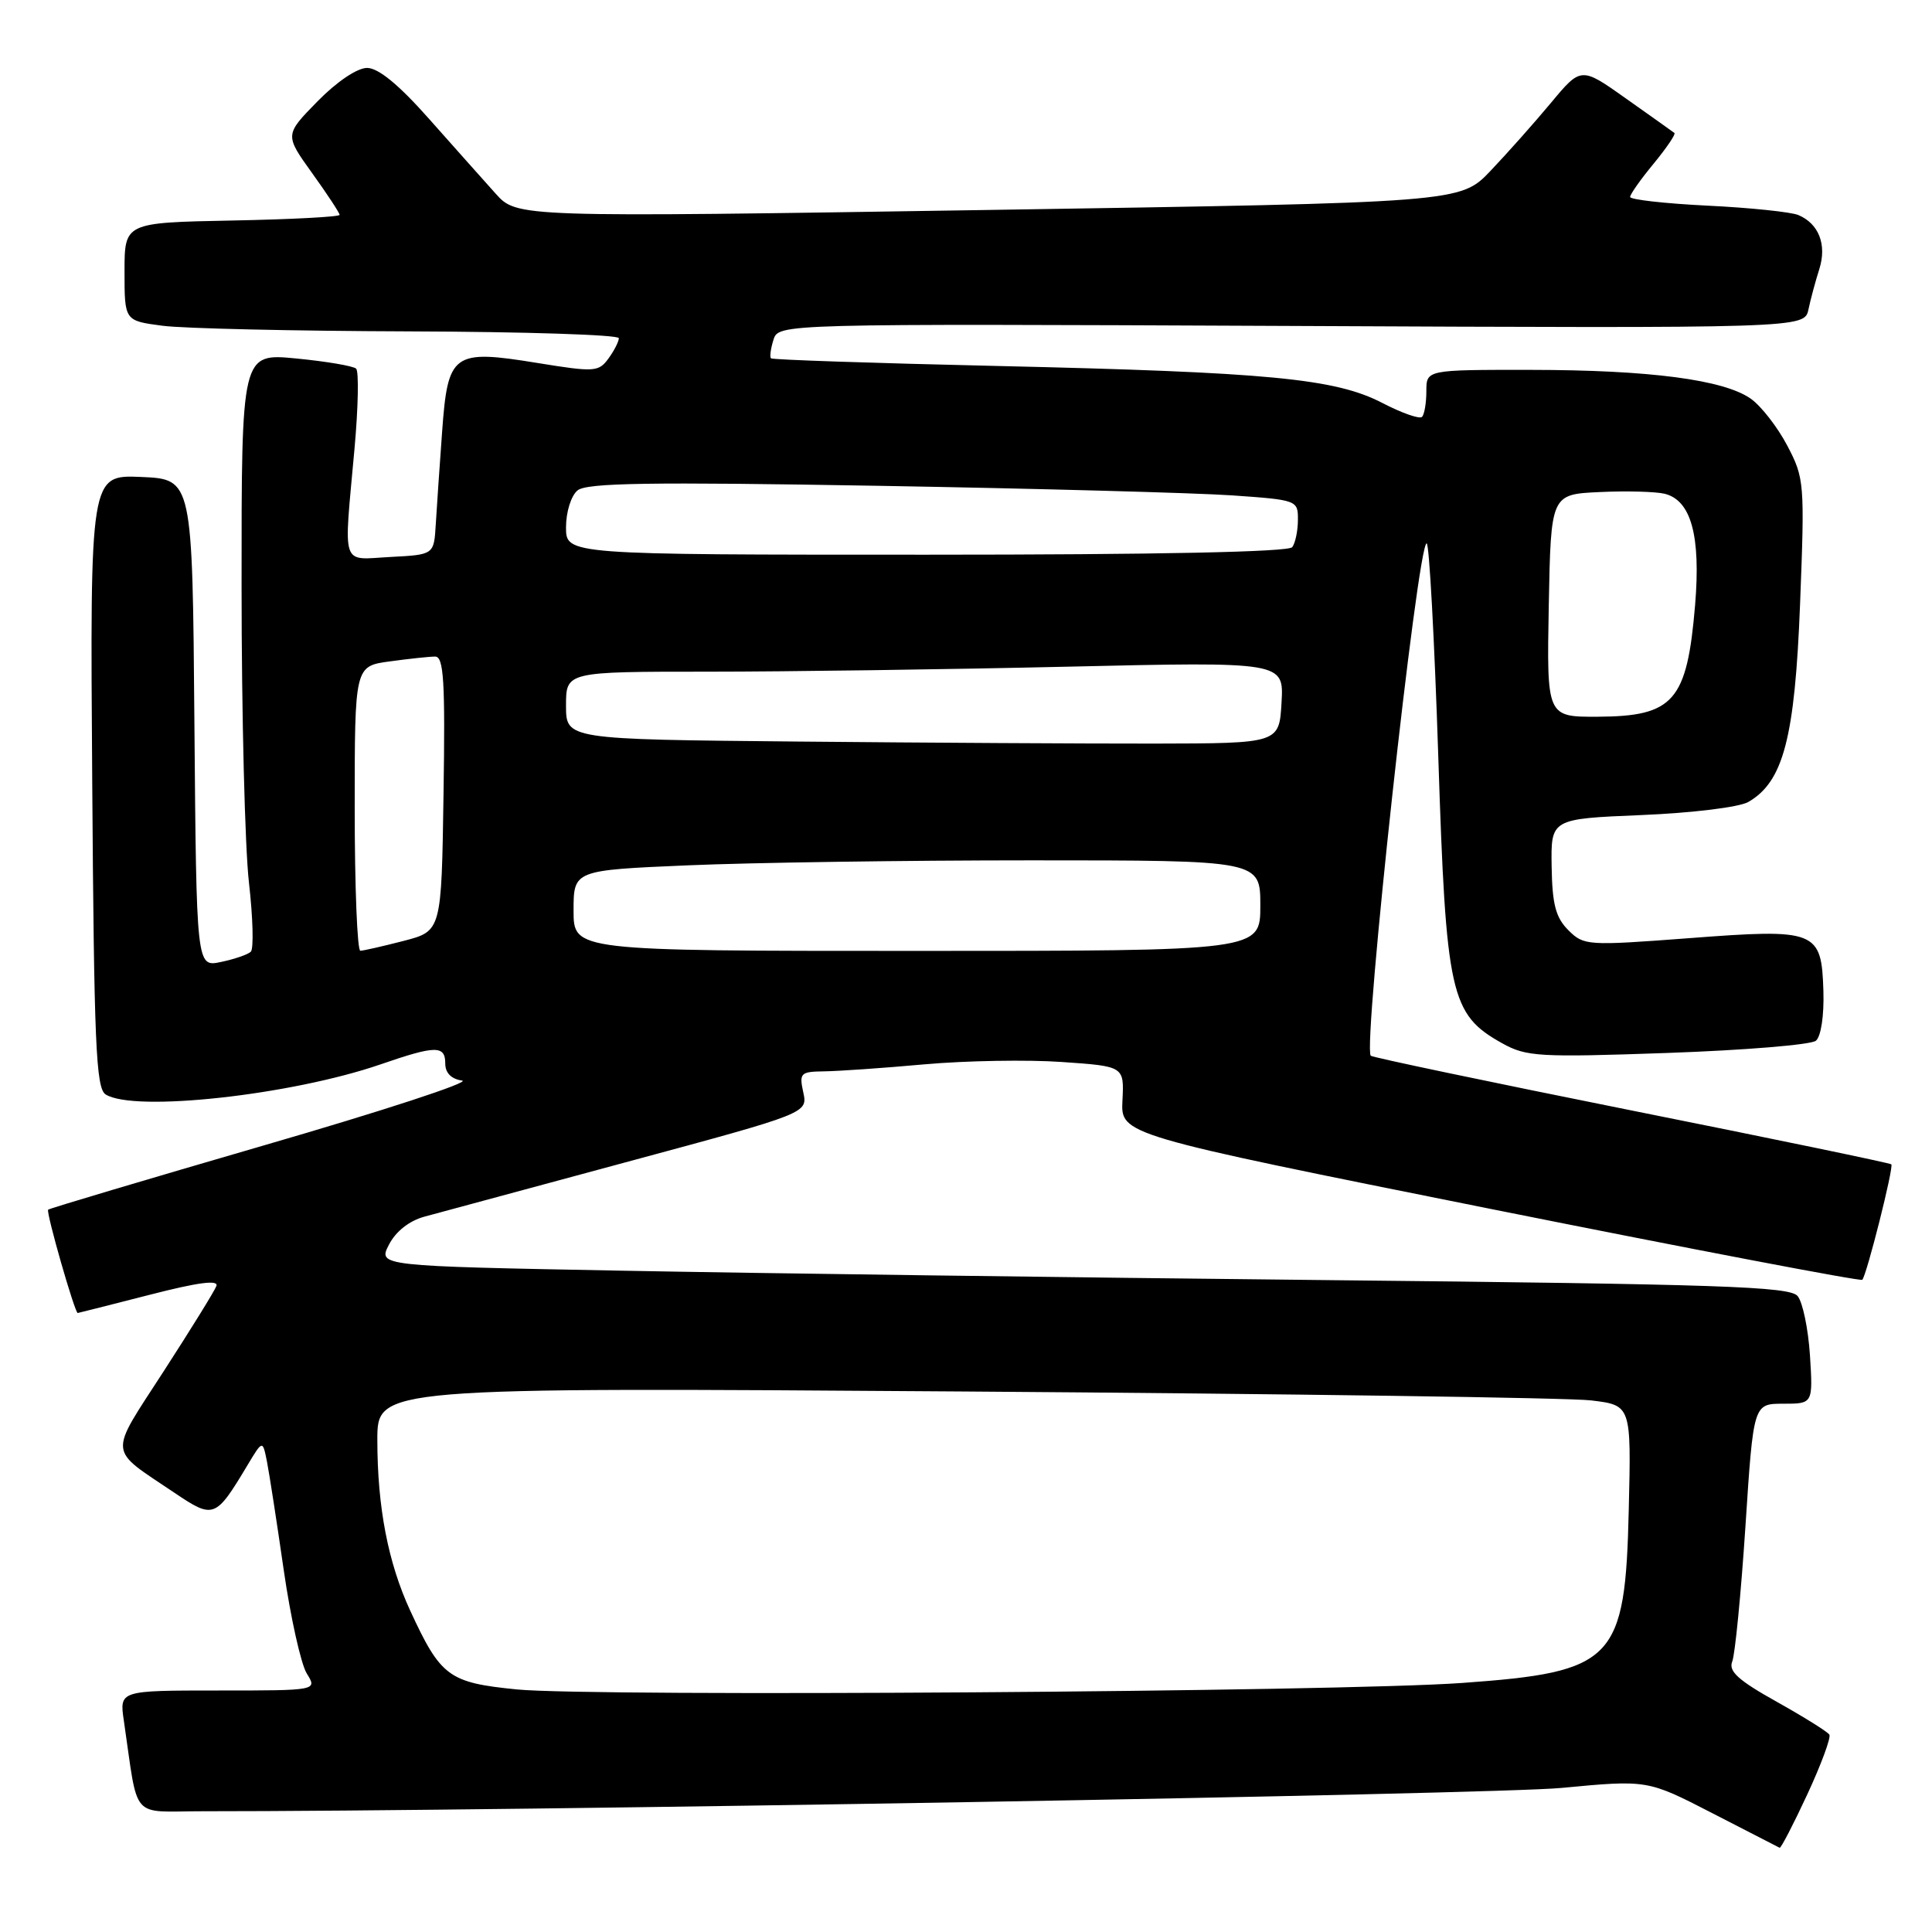 <?xml version="1.0" encoding="UTF-8" standalone="no"?>
<!DOCTYPE svg PUBLIC "-//W3C//DTD SVG 1.1//EN" "http://www.w3.org/Graphics/SVG/1.1/DTD/svg11.dtd" >
<svg xmlns="http://www.w3.org/2000/svg" xmlns:xlink="http://www.w3.org/1999/xlink" version="1.1" viewBox="0 0 256 256">
 <g >
 <path fill="currentColor"
d=" M 239.48 237.76 C 241.32 233.79 242.64 230.22 242.40 229.85 C 242.17 229.47 239.03 227.51 235.42 225.49 C 230.33 222.65 229.01 221.45 229.53 220.16 C 229.90 219.25 230.69 211.19 231.28 202.25 C 232.34 186.00 232.34 186.00 236.29 186.00 C 240.23 186.00 240.23 186.00 239.83 179.60 C 239.60 176.09 238.87 172.54 238.19 171.73 C 237.14 170.47 228.02 170.16 175.73 169.62 C 142.05 169.27 100.00 168.71 82.29 168.37 C 50.08 167.76 50.08 167.76 51.54 164.92 C 52.45 163.16 54.23 161.76 56.25 161.21 C 58.04 160.72 70.20 157.44 83.27 153.91 C 107.03 147.50 107.03 147.50 106.44 144.75 C 105.88 142.19 106.07 142.00 109.17 141.96 C 111.00 141.94 117.00 141.53 122.50 141.03 C 128.00 140.54 136.20 140.40 140.73 140.72 C 148.96 141.29 148.96 141.29 148.73 145.82 C 148.50 150.36 148.50 150.36 197.43 160.17 C 224.34 165.56 246.54 169.80 246.76 169.58 C 247.34 168.99 250.96 154.63 250.61 154.28 C 250.44 154.11 234.93 150.89 216.13 147.13 C 197.33 143.36 181.80 140.10 181.63 139.89 C 180.56 138.59 187.83 72.00 189.04 72.00 C 189.38 72.00 190.07 84.71 190.58 100.25 C 191.61 131.89 192.17 134.40 199.05 138.24 C 202.24 140.02 203.91 140.12 220.98 139.52 C 231.14 139.16 239.98 138.44 240.62 137.90 C 241.29 137.34 241.71 134.58 241.61 131.32 C 241.36 123.27 240.72 123.02 223.71 124.32 C 210.31 125.33 209.86 125.30 207.81 123.25 C 206.14 121.58 205.68 119.84 205.60 114.82 C 205.50 108.50 205.50 108.50 217.50 108.00 C 224.24 107.72 230.44 106.96 231.65 106.27 C 236.31 103.60 237.83 97.76 238.52 80.00 C 239.14 64.03 239.09 63.36 236.83 59.06 C 235.55 56.62 233.38 53.82 232.00 52.84 C 228.43 50.31 218.58 49.02 202.75 49.01 C 189.00 49.00 189.00 49.00 189.00 51.83 C 189.00 53.39 188.74 54.93 188.42 55.24 C 188.10 55.56 185.74 54.73 183.16 53.39 C 176.92 50.16 168.17 49.32 132.00 48.49 C 115.78 48.12 102.35 47.67 102.16 47.48 C 101.97 47.30 102.12 46.19 102.49 45.02 C 103.17 42.89 103.17 42.89 171.13 43.19 C 239.09 43.50 239.09 43.50 239.63 41.00 C 239.92 39.62 240.57 37.22 241.07 35.65 C 242.09 32.42 241.00 29.63 238.28 28.49 C 237.30 28.09 231.89 27.52 226.25 27.25 C 220.61 26.97 216.00 26.45 216.00 26.10 C 216.00 25.74 217.40 23.76 219.12 21.68 C 220.83 19.60 222.07 17.77 221.87 17.62 C 221.66 17.46 218.80 15.42 215.50 13.09 C 209.50 8.83 209.50 8.83 205.50 13.64 C 203.30 16.28 199.70 20.33 197.50 22.64 C 193.50 26.84 193.50 26.84 131.00 27.82 C 68.50 28.80 68.50 28.80 65.67 25.65 C 64.11 23.92 60.15 19.46 56.85 15.75 C 52.85 11.23 50.13 9.00 48.64 9.00 C 47.33 9.00 44.63 10.82 42.07 13.43 C 37.72 17.87 37.72 17.87 41.36 22.94 C 43.36 25.72 45.00 28.22 45.00 28.47 C 45.00 28.73 38.59 29.07 30.75 29.22 C 16.50 29.50 16.50 29.50 16.50 36.00 C 16.50 42.50 16.50 42.50 21.50 43.16 C 24.25 43.53 38.99 43.86 54.25 43.91 C 69.51 43.96 82.00 44.36 82.00 44.81 C 82.00 45.25 81.38 46.47 80.62 47.51 C 79.32 49.29 78.76 49.32 71.24 48.10 C 59.99 46.27 59.34 46.74 58.58 57.24 C 58.25 61.78 57.87 67.30 57.74 69.50 C 57.50 73.50 57.50 73.50 51.75 73.80 C 45.08 74.15 45.53 75.49 46.97 59.50 C 47.47 54.00 47.56 49.21 47.19 48.85 C 46.81 48.49 43.24 47.89 39.25 47.50 C 32.00 46.80 32.00 46.80 32.01 77.65 C 32.01 94.62 32.45 112.31 32.99 116.97 C 33.52 121.63 33.63 125.74 33.23 126.11 C 32.83 126.49 31.04 127.10 29.26 127.47 C 26.03 128.15 26.03 128.15 25.76 95.83 C 25.50 63.50 25.50 63.50 18.72 63.20 C 11.93 62.91 11.93 62.91 12.22 103.49 C 12.46 138.27 12.71 144.21 14.00 145.02 C 17.76 147.40 38.55 145.12 50.41 141.04 C 57.73 138.51 59.00 138.49 59.00 140.93 C 59.00 142.17 59.80 142.98 61.23 143.18 C 62.46 143.36 50.69 147.21 35.07 151.74 C 19.46 156.28 6.54 160.12 6.38 160.29 C 6.07 160.60 9.92 174.02 10.30 173.98 C 10.41 173.97 14.70 172.88 19.82 171.57 C 26.26 169.91 29.00 169.55 28.67 170.41 C 28.41 171.09 25.26 176.18 21.67 181.73 C 14.33 193.08 14.22 191.81 23.13 197.81 C 28.31 201.30 28.56 201.21 32.79 194.15 C 34.80 190.80 34.80 190.80 35.37 193.65 C 35.68 195.22 36.68 201.68 37.59 208.00 C 38.50 214.32 39.88 220.51 40.65 221.75 C 42.05 224.00 42.05 224.00 28.94 224.00 C 15.82 224.00 15.82 224.00 16.41 228.00 C 18.38 241.42 17.15 240.00 26.84 240.00 C 67.04 240.02 197.88 237.77 206.90 236.91 C 218.30 235.83 218.30 235.83 226.90 240.26 C 231.63 242.69 235.64 244.76 235.81 244.84 C 235.98 244.93 237.63 241.74 239.48 237.76 Z  M 68.50 223.86 C 59.46 222.96 58.41 222.19 54.36 213.43 C 51.42 207.06 50.00 199.71 50.00 190.78 C 50.00 183.83 50.00 183.83 127.75 184.38 C 170.51 184.68 207.90 185.21 210.82 185.56 C 216.15 186.20 216.15 186.20 215.82 200.03 C 215.35 220.07 213.94 221.55 193.74 223.00 C 177.35 224.18 78.59 224.85 68.50 223.86 Z  M 47.00 107.14 C 47.00 88.27 47.00 88.27 51.64 87.64 C 54.19 87.29 56.90 87.00 57.66 87.00 C 58.80 87.00 59.00 90.24 58.77 105.19 C 58.50 123.37 58.50 123.37 53.50 124.67 C 50.75 125.38 48.16 125.97 47.75 125.98 C 47.34 125.99 47.00 117.51 47.00 107.14 Z  M 76.00 120.66 C 76.00 115.31 76.00 115.31 91.16 114.66 C 99.50 114.30 119.97 114.00 136.66 114.00 C 167.00 114.00 167.00 114.00 167.00 120.00 C 167.00 126.00 167.00 126.00 121.50 126.00 C 76.00 126.00 76.00 126.00 76.00 120.66 Z  M 105.75 98.26 C 75.00 97.97 75.00 97.97 75.00 93.49 C 75.00 89.00 75.00 89.00 93.84 89.00 C 104.20 89.00 125.60 88.70 141.40 88.34 C 170.12 87.68 170.12 87.68 169.81 93.09 C 169.50 98.50 169.50 98.50 153.00 98.53 C 143.93 98.54 122.66 98.42 105.75 98.26 Z  M 205.22 80.25 C 205.50 65.50 205.50 65.50 211.97 65.20 C 215.53 65.03 219.41 65.14 220.59 65.43 C 224.09 66.31 225.37 71.01 224.61 80.17 C 223.54 92.90 221.79 94.92 211.72 94.97 C 204.95 95.00 204.95 95.00 205.22 80.25 Z  M 75.00 69.87 C 75.00 67.84 75.67 65.69 76.53 64.98 C 77.73 63.98 86.11 63.85 116.28 64.37 C 137.30 64.73 158.44 65.31 163.25 65.64 C 171.88 66.24 172.00 66.29 171.98 68.88 C 171.98 70.32 171.64 71.95 171.23 72.50 C 170.76 73.14 153.43 73.50 122.75 73.50 C 75.00 73.50 75.00 73.50 75.00 69.87 Z "/>
</g>
</svg>